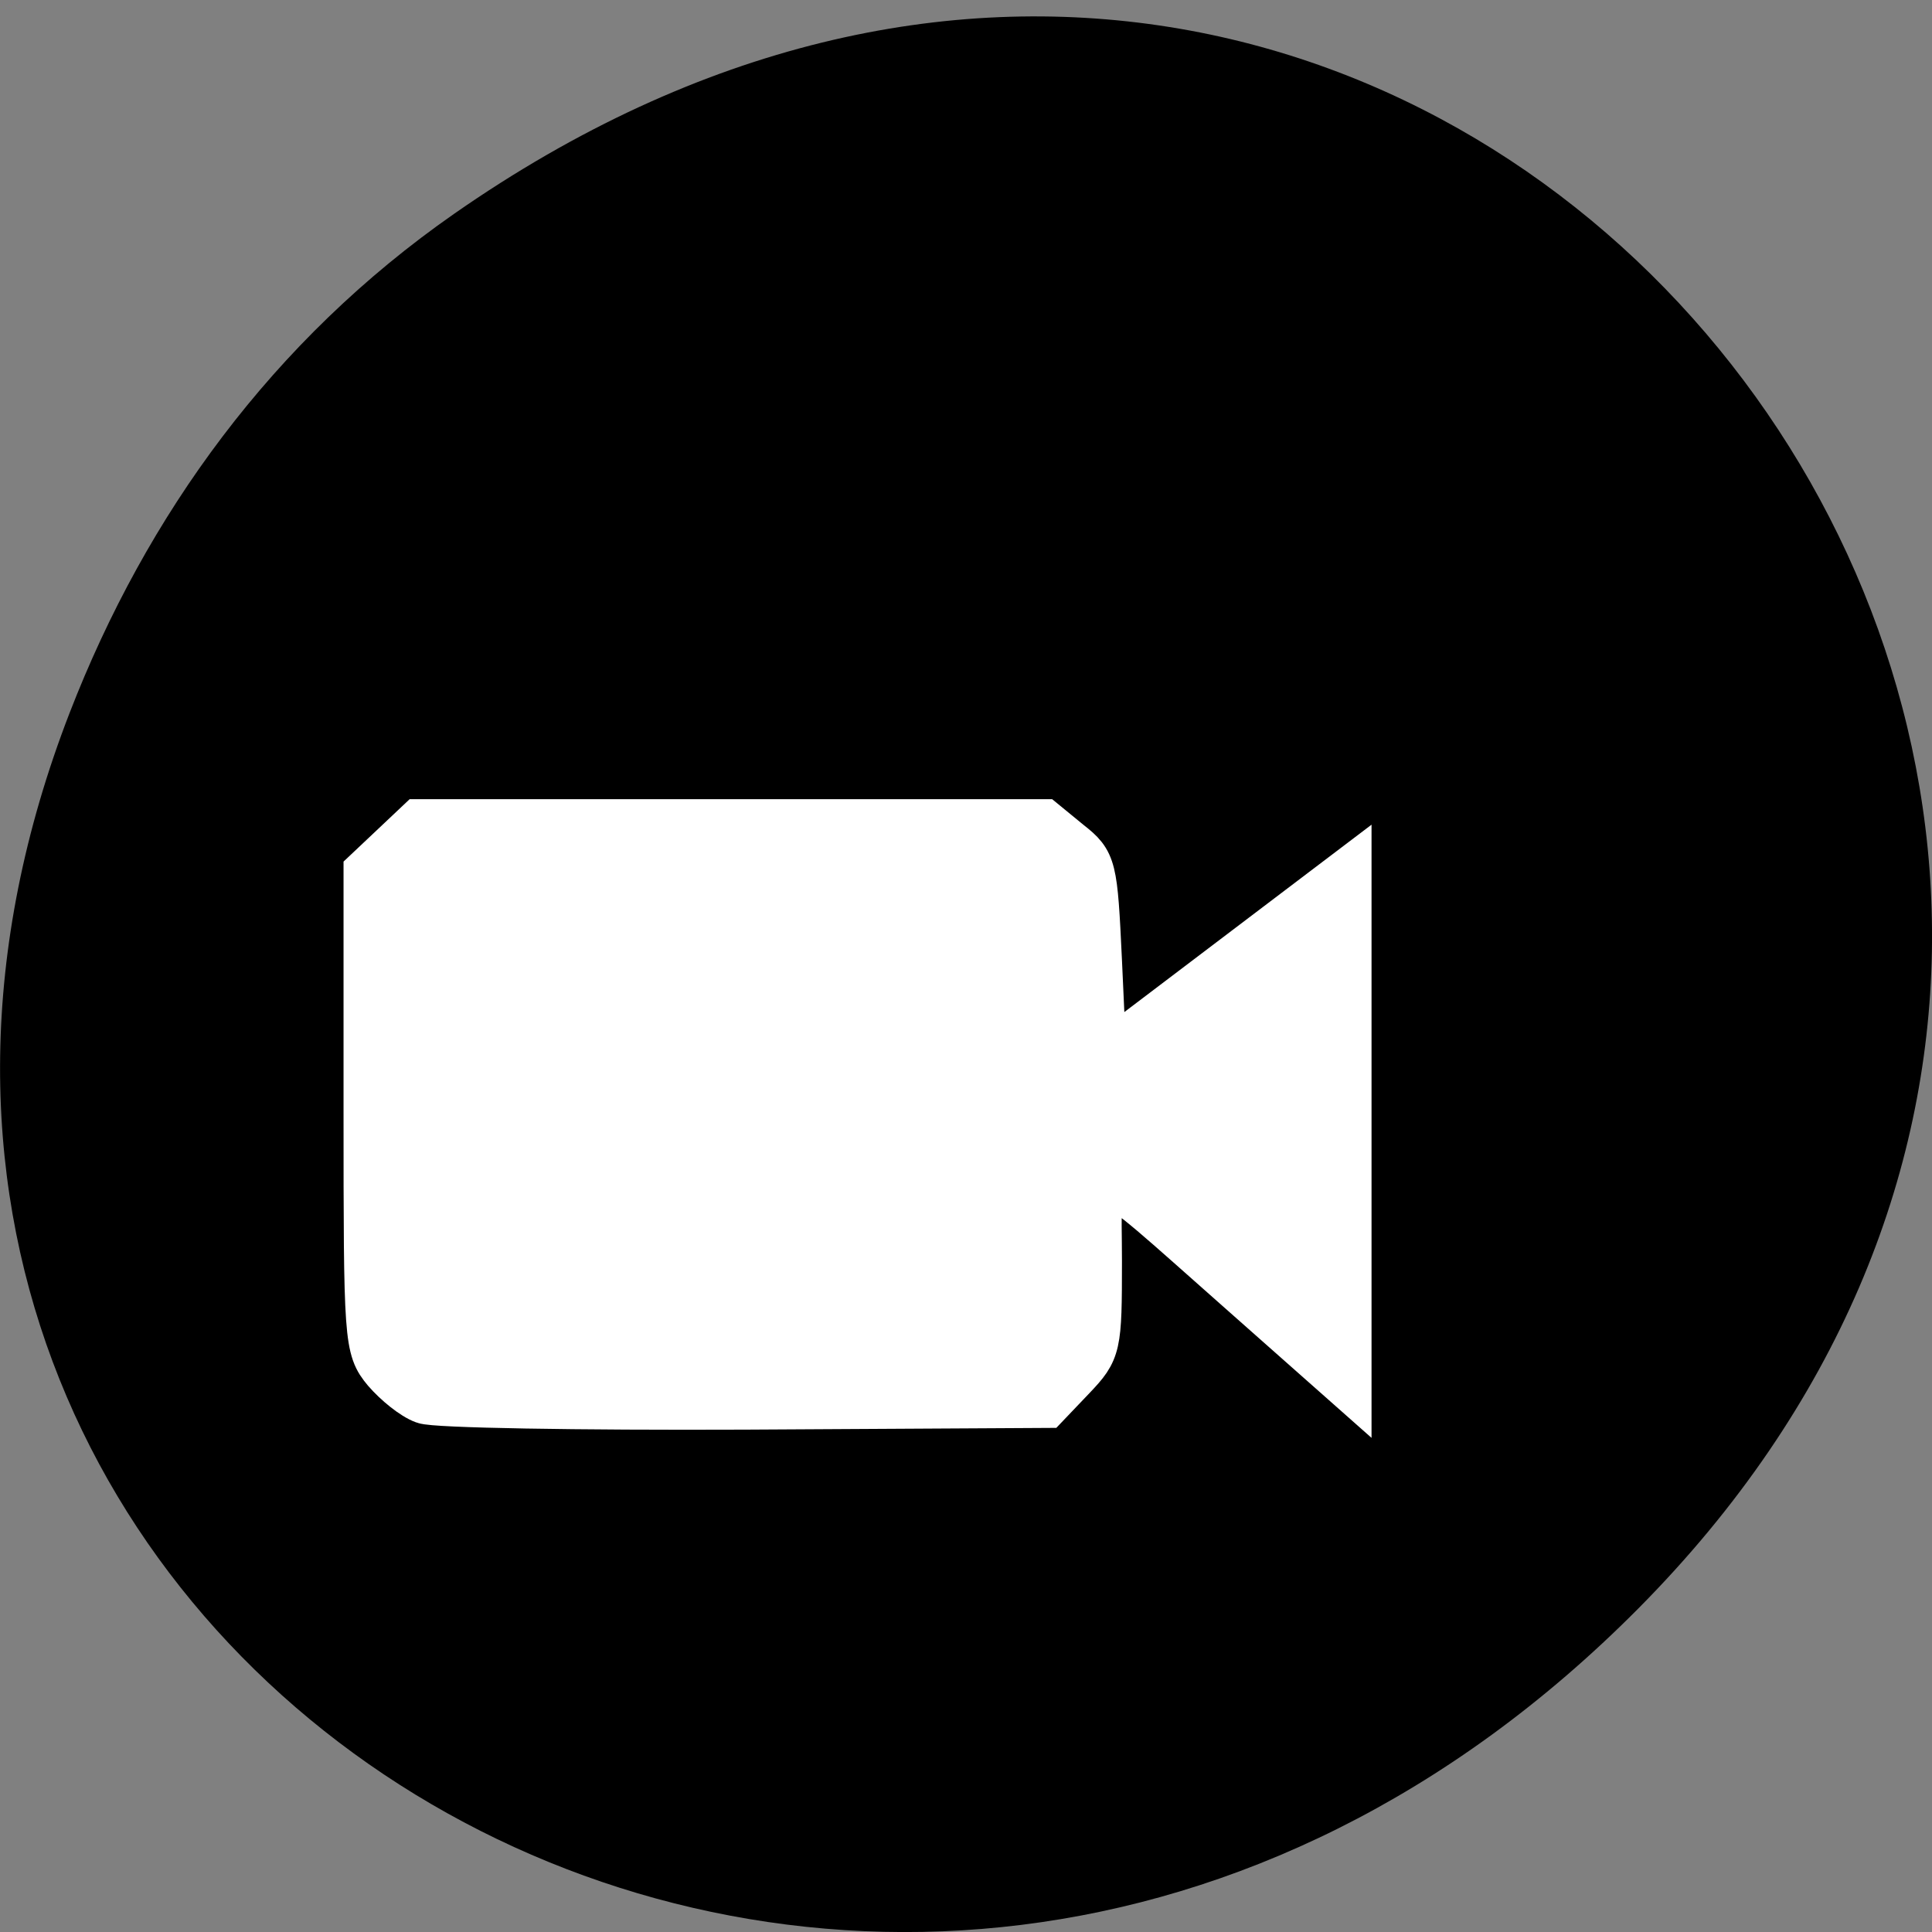 
<svg xmlns="http://www.w3.org/2000/svg" xmlns:xlink="http://www.w3.org/1999/xlink" width="22px" height="22px" viewBox="0 0 22 22" version="1.1">
<rect x="0" y="0" width="22" height="22" fill="#808080" stroke="none"/>
<g id="surface1">
<path style=" stroke:none;fill-rule:nonzero;fill:rgb(0%,0%,0%);fill-opacity:1;" d="M 5.172 2.434 C 16.422 -5.41 27.824 9.078 18.656 18.316 C 10.016 27.023 -3.402 18.949 0.793 8.117 C 1.668 5.859 3.105 3.875 5.172 2.434 Z M 5.172 2.434 "/>
<path style="fill-rule:evenodd;fill:rgb(100%,100%,100%);fill-opacity:1;stroke-width:6.296;stroke-linecap:butt;stroke-linejoin:miter;stroke:rgb(100%,100%,100%);stroke-opacity:1;stroke-miterlimit:4;" d="M 56.182 983.726 C 54.773 983.222 52.545 981.388 51.136 979.738 C 48.682 976.758 48.636 975.658 48.636 944.806 L 48.636 912.899 L 52.045 909.644 L 55.5 906.343 L 138.182 906.343 L 141.5 909.094 C 144.727 911.661 144.818 912.211 145.409 924.818 L 146 937.883 L 178.455 912.991 L 178.455 981.709 L 164.227 968.965 C 143.591 950.536 145.409 950.903 145.409 965.068 C 145.409 976.575 145.318 977.033 141.955 980.609 L 138.5 984.276 L 98.591 984.505 C 76.636 984.597 57.5 984.276 56.182 983.726 Z M 56.182 983.726 " transform="matrix(0.086,0,0,0.085,0,-67.671)"/>
</g>
</svg>
